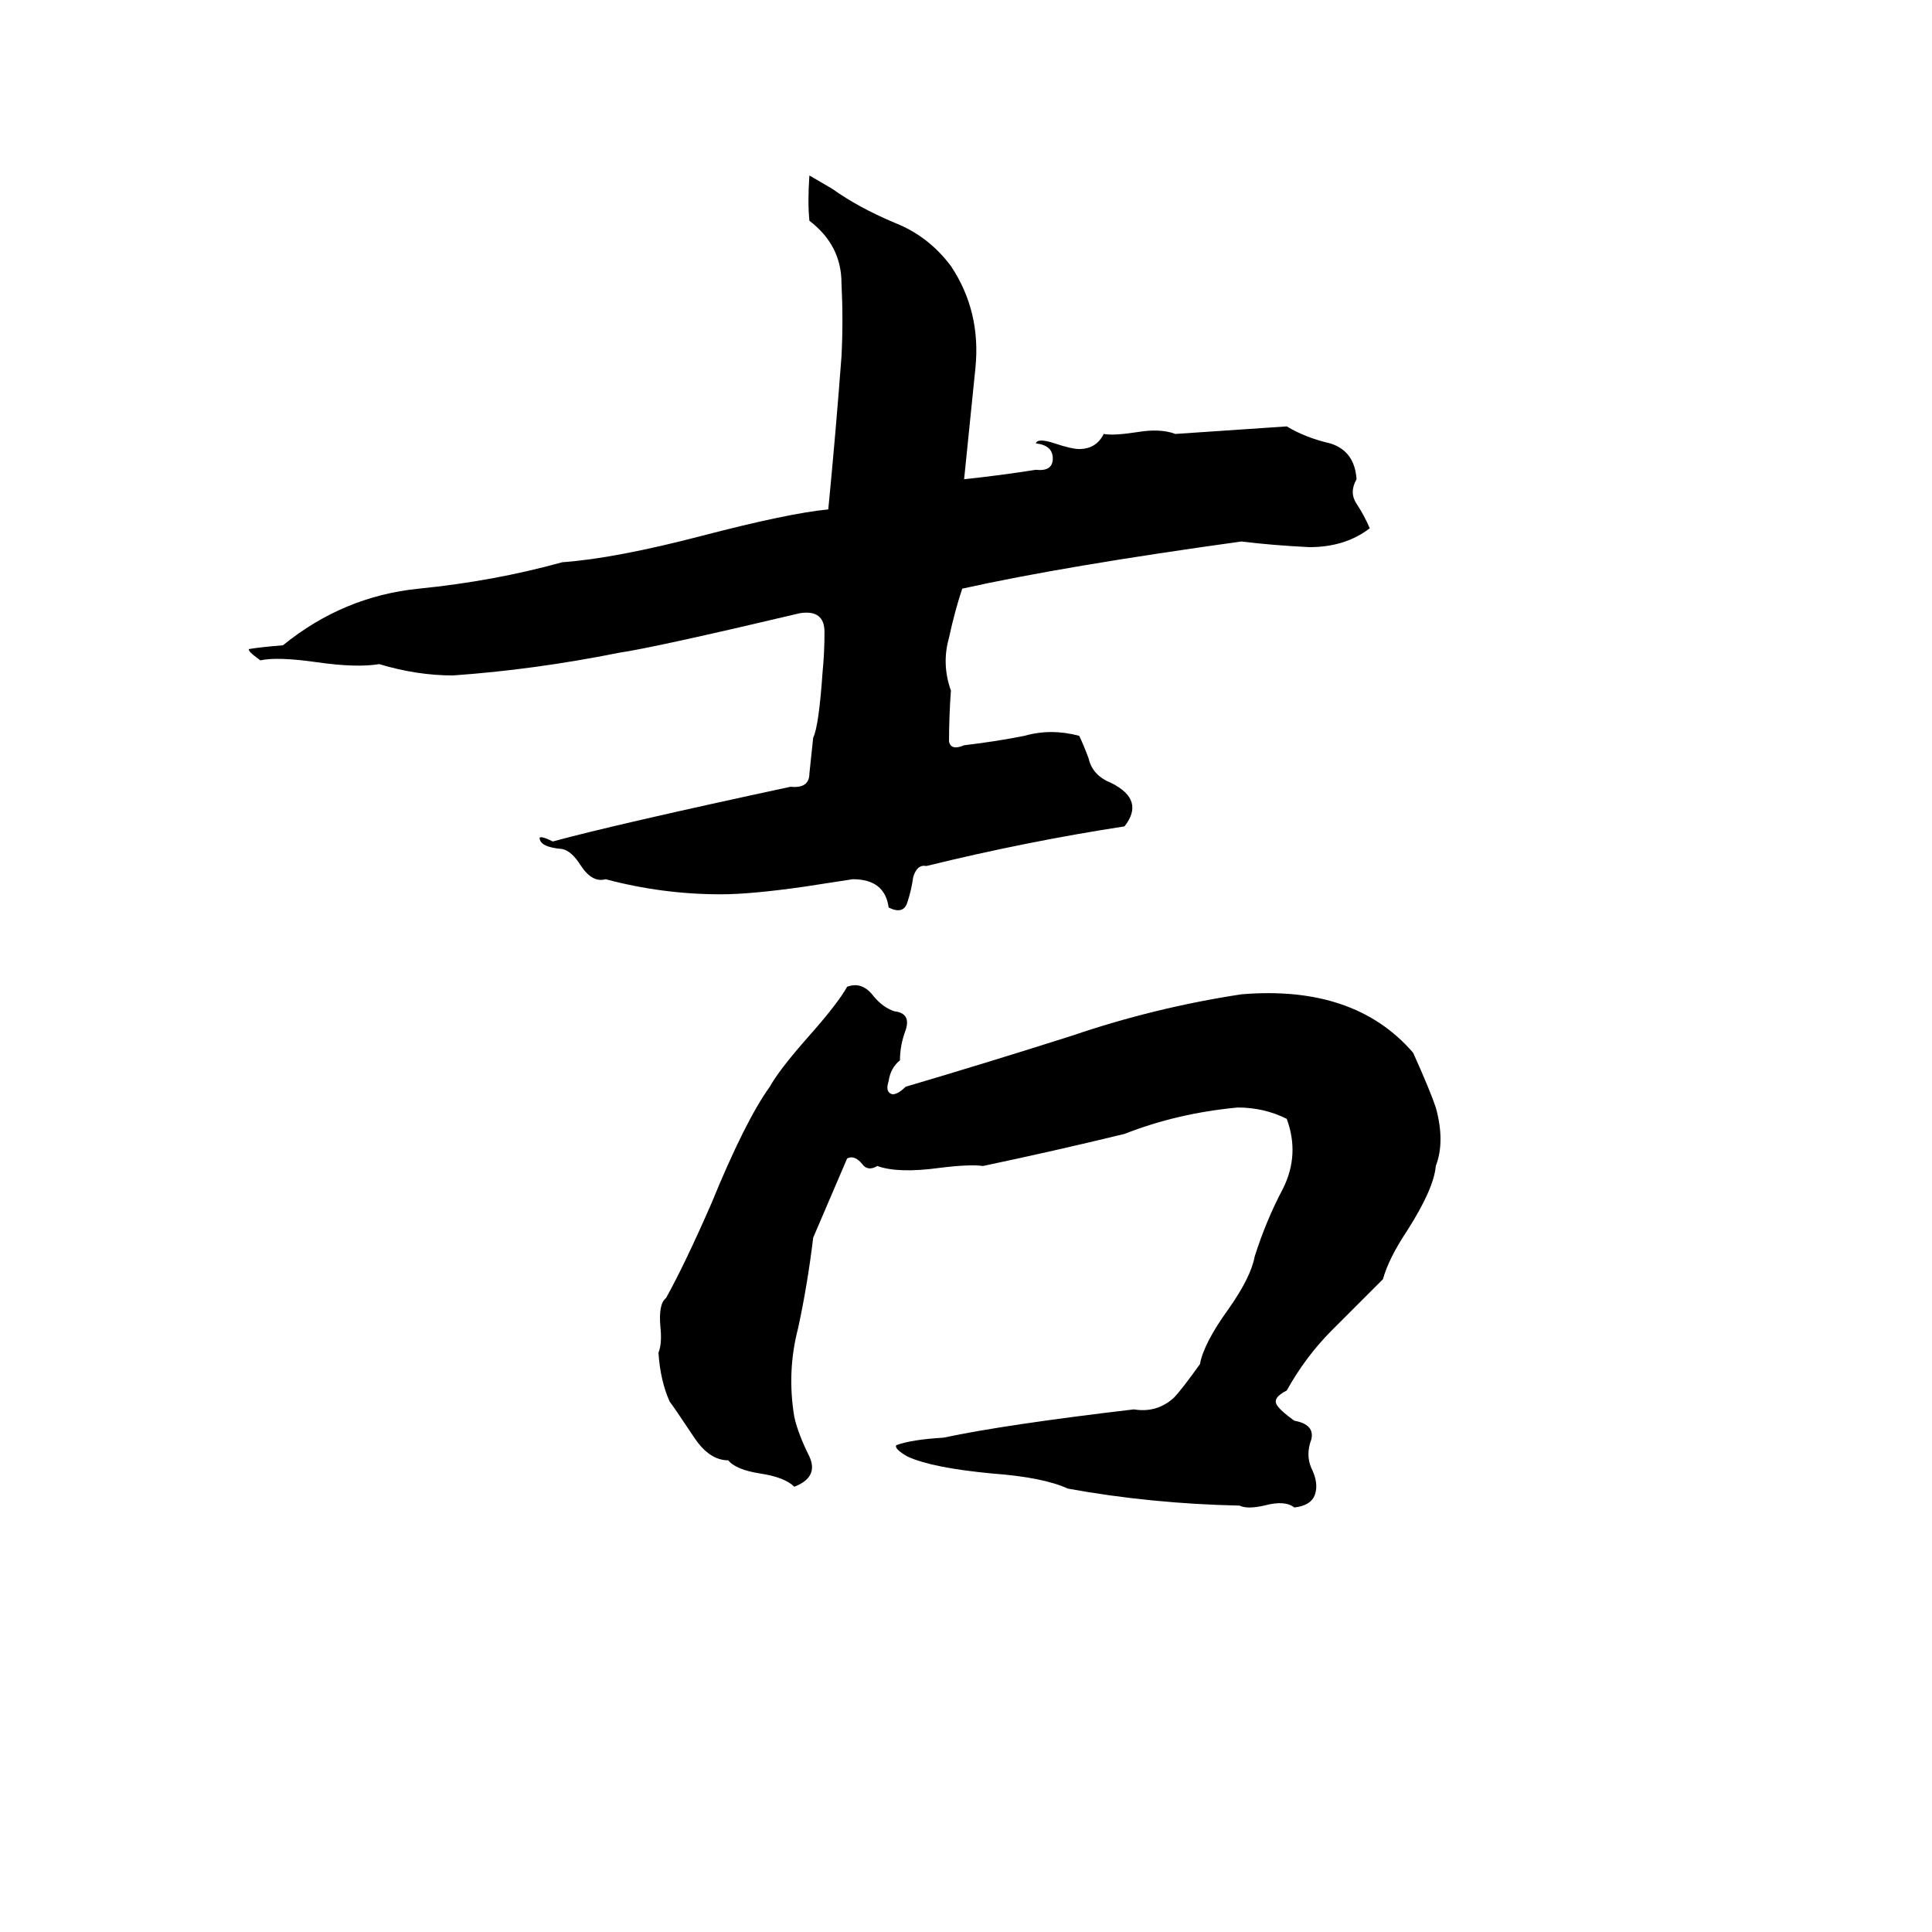 <svg xmlns="http://www.w3.org/2000/svg" viewBox="0 -800 1024 1024">
	<path fill="#000000" d="M429 -707L441 -700Q455 -690 474 -682Q492 -675 504 -659Q520 -635 517 -605Q514 -576 511 -546Q530 -548 549 -551Q558 -550 558 -557Q558 -564 549 -565Q550 -568 559 -565Q568 -562 572 -562Q581 -562 585 -570Q590 -569 603 -571Q615 -573 623 -570Q653 -572 682 -574Q692 -568 705 -565Q718 -561 719 -546Q715 -539 719 -533Q723 -527 726 -520Q713 -510 694 -510Q674 -511 658 -513Q564 -500 510 -488Q506 -476 503 -462Q499 -448 504 -434Q503 -420 503 -407Q504 -402 511 -405Q528 -407 543 -410Q557 -414 572 -410Q574 -406 577 -398Q579 -389 589 -385Q607 -376 596 -362Q544 -354 491 -341Q486 -342 484 -335Q483 -328 481 -322Q479 -315 471 -319Q469 -334 452 -334Q439 -332 426 -330Q398 -326 382 -326Q351 -326 321 -334Q314 -332 308 -341Q303 -349 298 -350Q286 -351 286 -356Q287 -357 293 -354Q326 -363 419 -383Q429 -382 429 -390Q430 -400 431 -409Q434 -415 436 -444Q437 -454 437 -465Q437 -477 424 -475Q348 -457 328 -454Q283 -445 240 -442Q221 -442 201 -448Q189 -446 168 -449Q147 -452 138 -450Q131 -455 132 -456Q138 -457 150 -458Q182 -484 222 -488Q262 -492 298 -502Q326 -504 372 -516Q418 -528 439 -530Q443 -571 446 -611Q447 -630 446 -650Q446 -670 429 -683Q428 -693 429 -707ZM449 -277Q457 -280 463 -272Q468 -266 474 -264Q483 -263 480 -254Q477 -246 477 -238Q472 -234 471 -227Q469 -221 473 -220Q476 -220 480 -224Q524 -237 568 -251Q612 -266 658 -273Q718 -278 749 -242Q758 -222 761 -213Q766 -195 761 -182Q760 -170 746 -148Q736 -133 733 -122Q720 -109 706 -95Q692 -81 682 -63Q674 -59 677 -55Q679 -52 686 -47Q697 -45 695 -37Q692 -29 695 -22Q699 -14 697 -8Q695 -2 686 -1Q681 -5 670 -2Q661 0 657 -2Q610 -3 566 -11Q553 -17 526 -19Q494 -22 481 -28Q474 -32 475 -34Q483 -37 500 -38Q533 -45 601 -53Q613 -51 622 -59Q626 -63 636 -77Q638 -88 651 -106Q663 -123 665 -134Q671 -153 680 -170Q689 -188 682 -207Q670 -213 656 -213Q624 -210 596 -199Q559 -190 521 -182Q514 -183 498 -181Q476 -178 465 -182Q460 -179 457 -183Q453 -188 449 -186L431 -144Q428 -119 423 -96Q417 -73 421 -49Q423 -40 429 -28Q434 -17 421 -12Q416 -17 403 -19Q390 -21 386 -26Q376 -26 368 -38Q356 -56 355 -57Q350 -68 349 -83Q351 -88 350 -97Q349 -109 353 -112Q363 -130 377 -162Q395 -206 408 -224Q413 -233 428 -250Q444 -268 449 -277Z"/>
</svg>